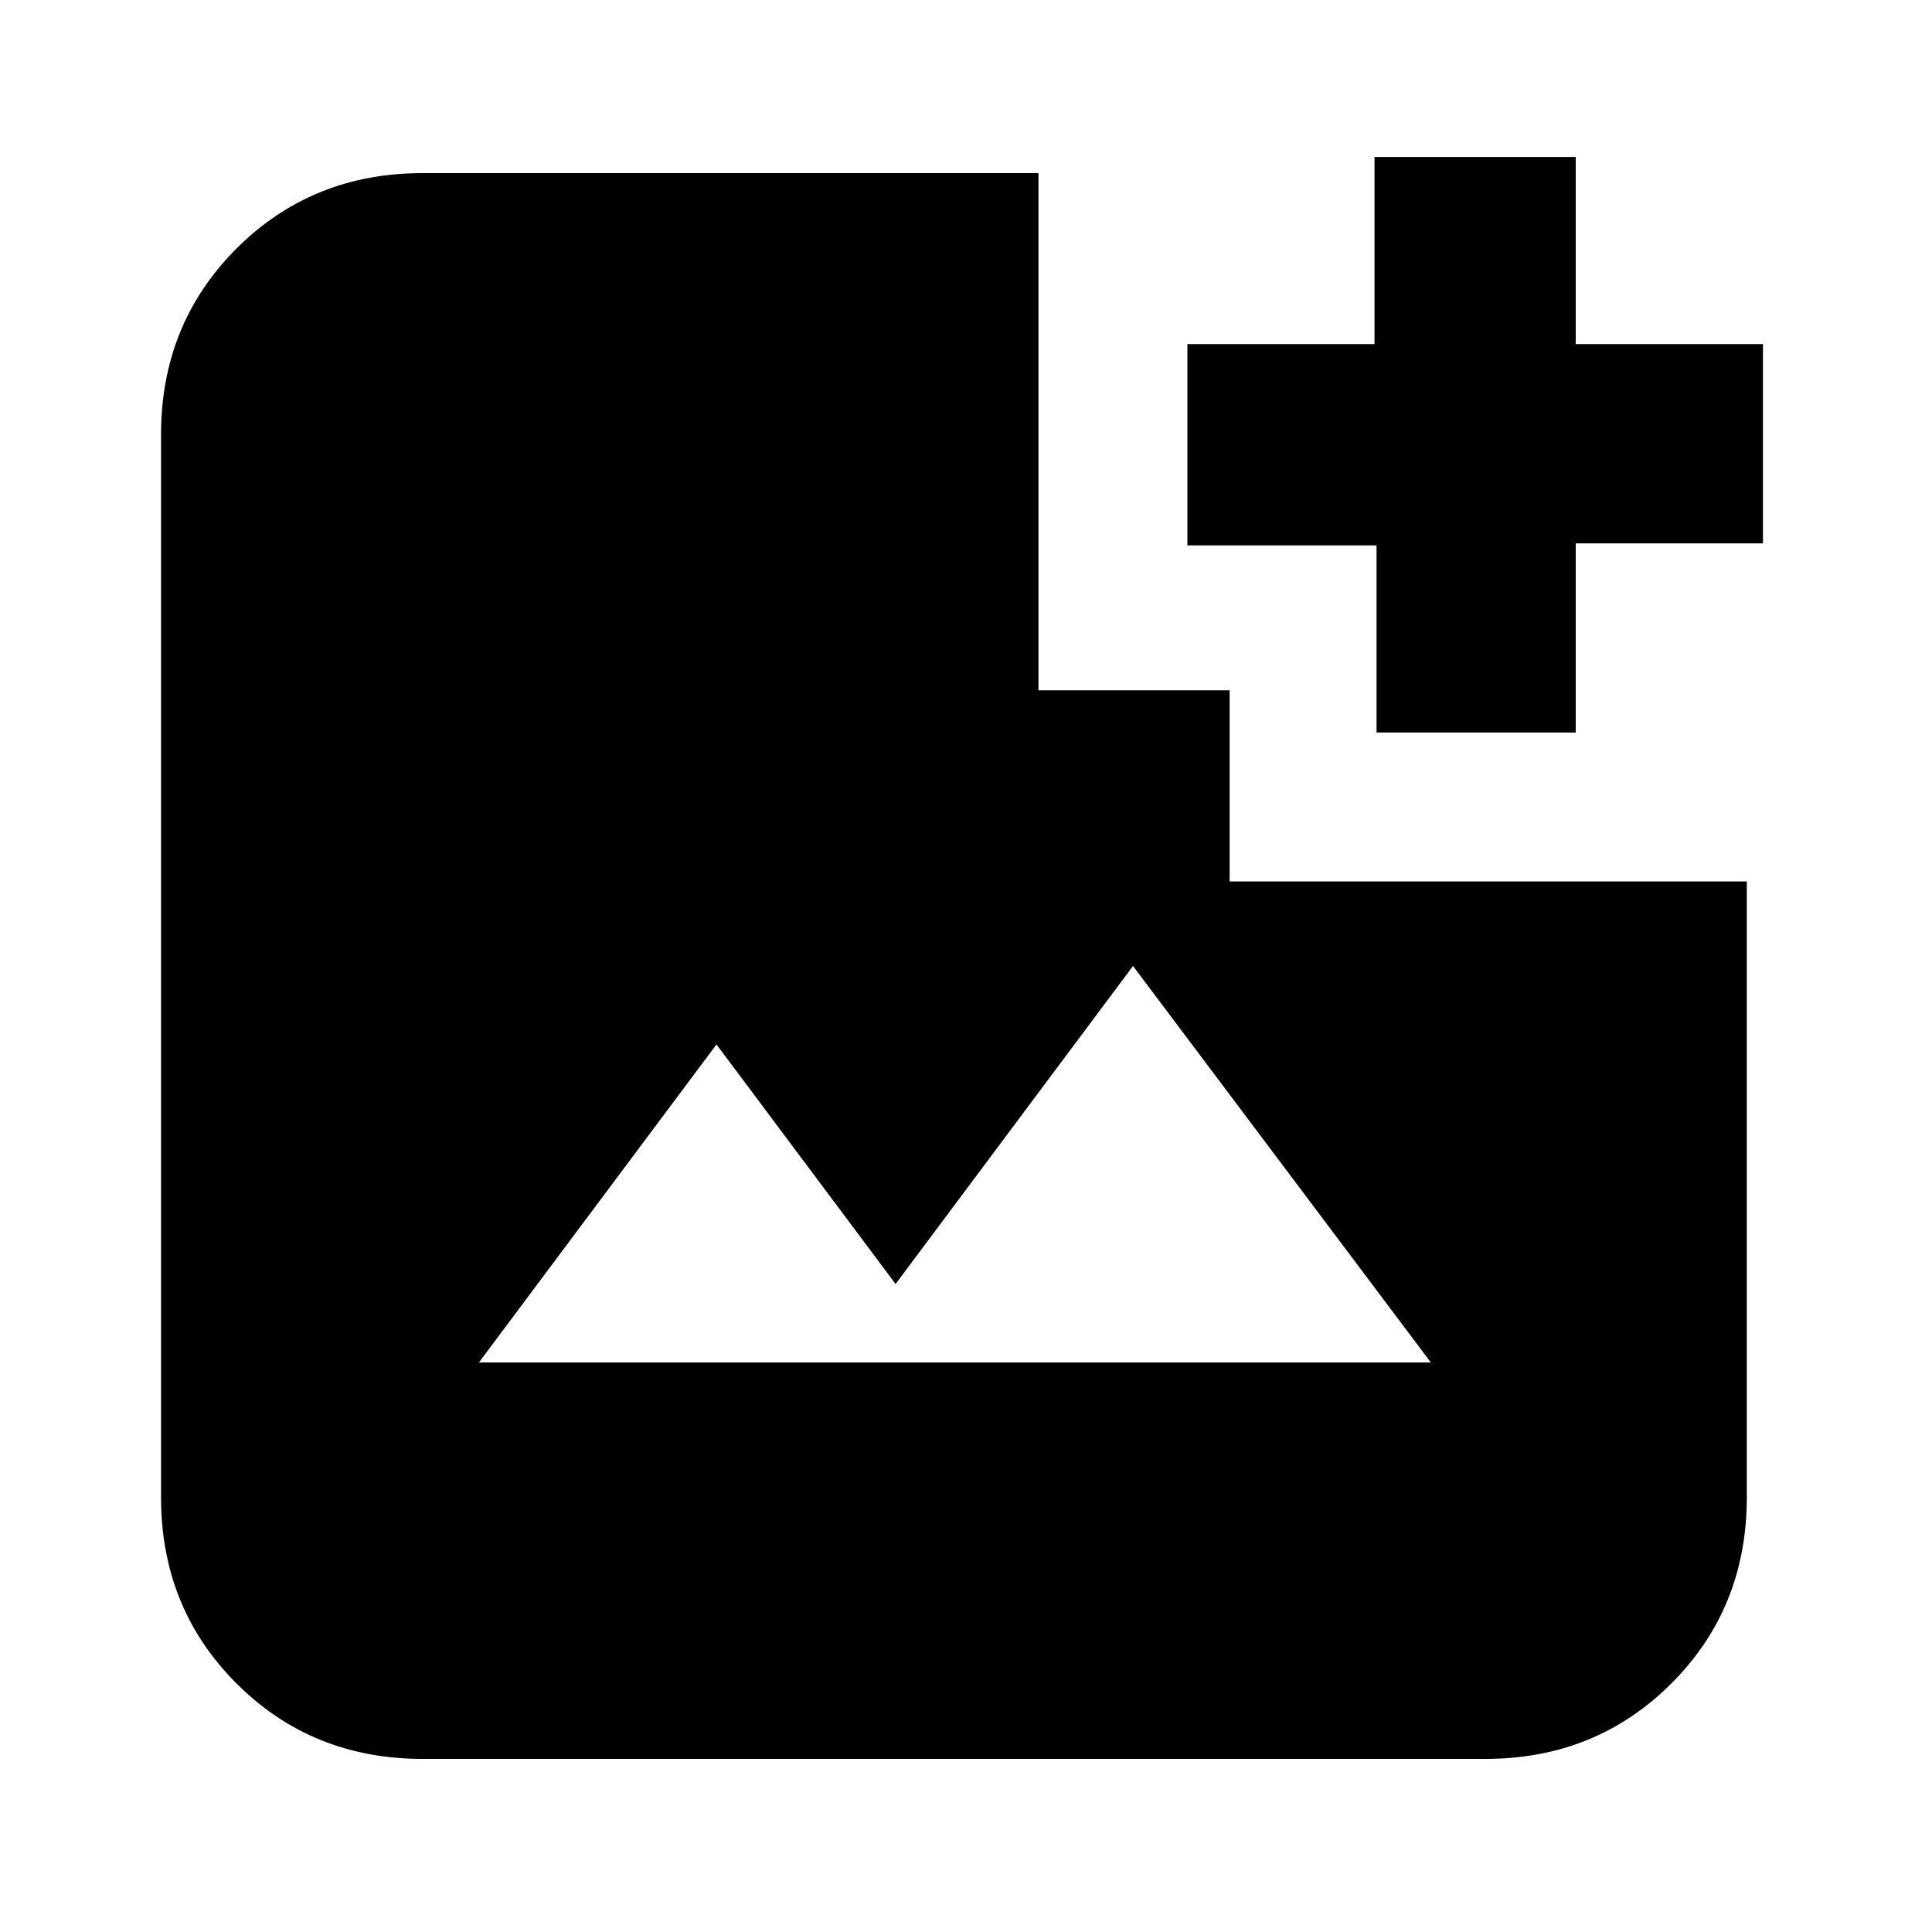 <svg xmlns="http://www.w3.org/2000/svg" height="20" width="20"><path d="M4.375 18.208Q3.229 18.208 2.448 17.427Q1.667 16.646 1.667 15.5V4.5Q1.667 3.354 2.448 2.573Q3.229 1.792 4.375 1.792H10.75V7.146H12.729V9.125H18.083V15.5Q18.083 16.646 17.302 17.427Q16.521 18.208 15.375 18.208ZM4.958 14.104H14.812L11.729 10L9.271 13.292L7.417 10.812ZM14.25 7.583V5.646H12.292V3.562H14.229V1.625H16.312V3.562H18.25V5.625H16.312V7.583Z"/></svg>